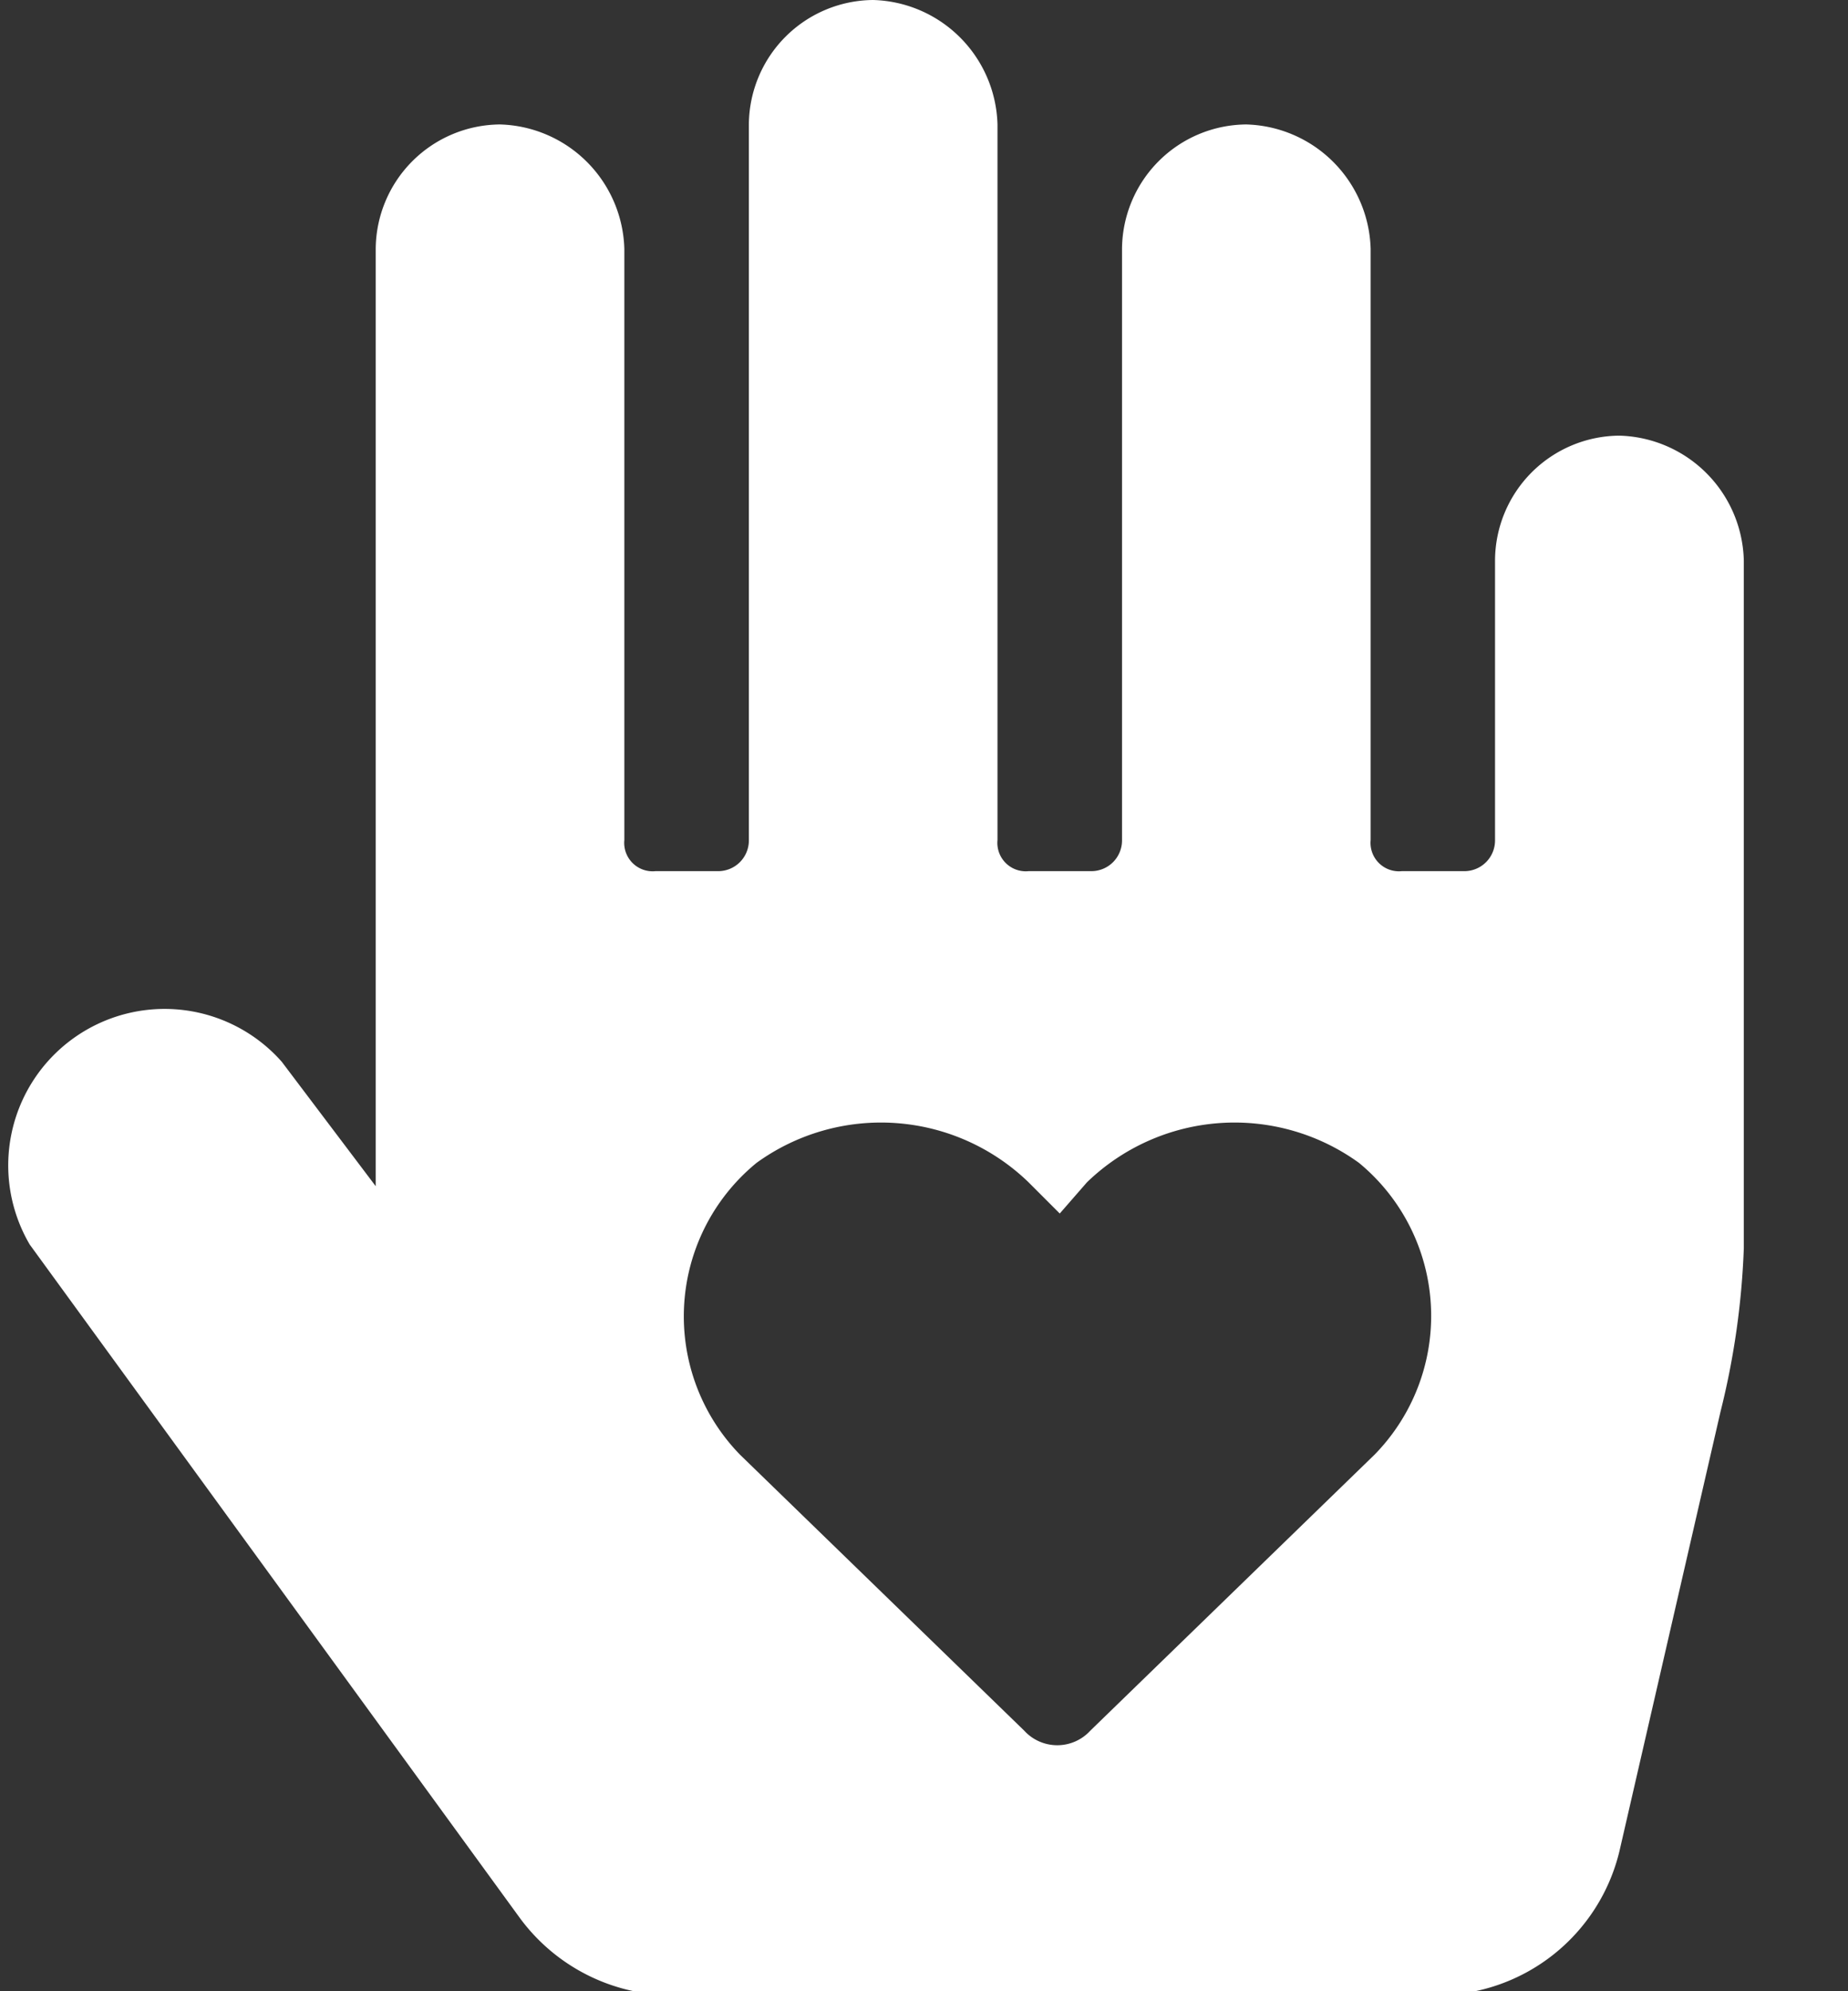 <svg xmlns="http://www.w3.org/2000/svg" xmlns:xlink="http://www.w3.org/1999/xlink" width="13" height="14" viewBox="0 0 13 14">
  <rect x="0" y="0" width="13" height="14" fill="#333333" stroke="none"/>
  <defs>
    <clipPath id="clip-path">
      <rect id="Rectangle_2" data-name="Rectangle 2" width="13" height="14" transform="translate(360 361)" fill="#fff"/>
    </clipPath>
  </defs>
  <g id="Mask_Group_1" data-name="Mask Group 1" transform="translate(-360 -361)" clip-path="url(#clip-path)">
    <path id="give" d="M11.51,3.313a.881.881,0,0,0-.875.875V6.156a.216.216,0,0,1-.219.219H9.979a.2.2,0,0,1-.219-.219V2a.9.9,0,0,0-.875-.875A.881.881,0,0,0,8.011,2V6.156a.216.216,0,0,1-.219.219H7.354a.2.2,0,0,1-.219-.219V1.125A.9.9,0,0,0,6.261.25a.881.881,0,0,0-.875.875V6.156a.216.216,0,0,1-.219.219H4.729a.2.2,0,0,1-.219-.219V2a.9.9,0,0,0-.875-.875A.881.881,0,0,0,2.761,2V8.59L2.1,7.715A1.1,1.1,0,0,0,.327,9l3.445,4.731a1.333,1.333,0,0,0,1.066.547h5.387a1.322,1.322,0,0,0,1.285-1.012l.711-3.09a5.535,5.535,0,0,0,.164-1.148V4.188A.9.9,0,0,0,11.51,3.313ZM9.788,10.477l-2,1.941a.315.315,0,0,1-.465,0l-2-1.941A1.394,1.394,0,0,1,5.44,8.426a1.493,1.493,0,0,1,1.914.137l.219.219.191-.219a1.493,1.493,0,0,1,1.914-.137A1.394,1.394,0,0,1,9.788,10.477ZM21.706,7.838a4.755,4.755,0,0,0,4.97,4.844,5.183,5.183,0,0,0,3.976-1.764V7.348H26.2V9.056h2.492V10.19a3.155,3.155,0,0,1-2.016.714A2.908,2.908,0,0,1,23.75,7.838a2.908,2.908,0,0,1,2.926-3.066,2.65,2.65,0,0,1,2.212,1.176l1.652-.9a4.374,4.374,0,0,0-3.864-2.044A4.735,4.735,0,0,0,21.706,7.838ZM32.79,12.5h1.988V3.162H32.79Zm7.02,0H42.3l3.6-9.338H43.632l-2.576,7.182-2.59-7.182H36.2Zm7.512,0H53.93V10.778H49.31V8.608h4.522V6.9H49.31V4.87h4.62V3.162H47.322Zm19.3,0h1.918V3.162H66.556V9.21L62.23,3.162H60.186V12.5h1.988V6.228ZM70.5,7.838a4.879,4.879,0,0,0,9.758,0,4.879,4.879,0,0,0-9.758,0Zm7.714,0a2.844,2.844,0,1,1-5.67,0,2.844,2.844,0,1,1,5.67,0ZM89.077,12.5h2.114l2.66-9.338h-2.24L89.987,9.91,88.223,3.162H86.669L84.891,9.91,83.253,3.162H81.027L83.7,12.5h2.114l1.624-6.412Z" transform="translate(359.882 360.75)" fill="#fff"/>
  </g>
</svg>
